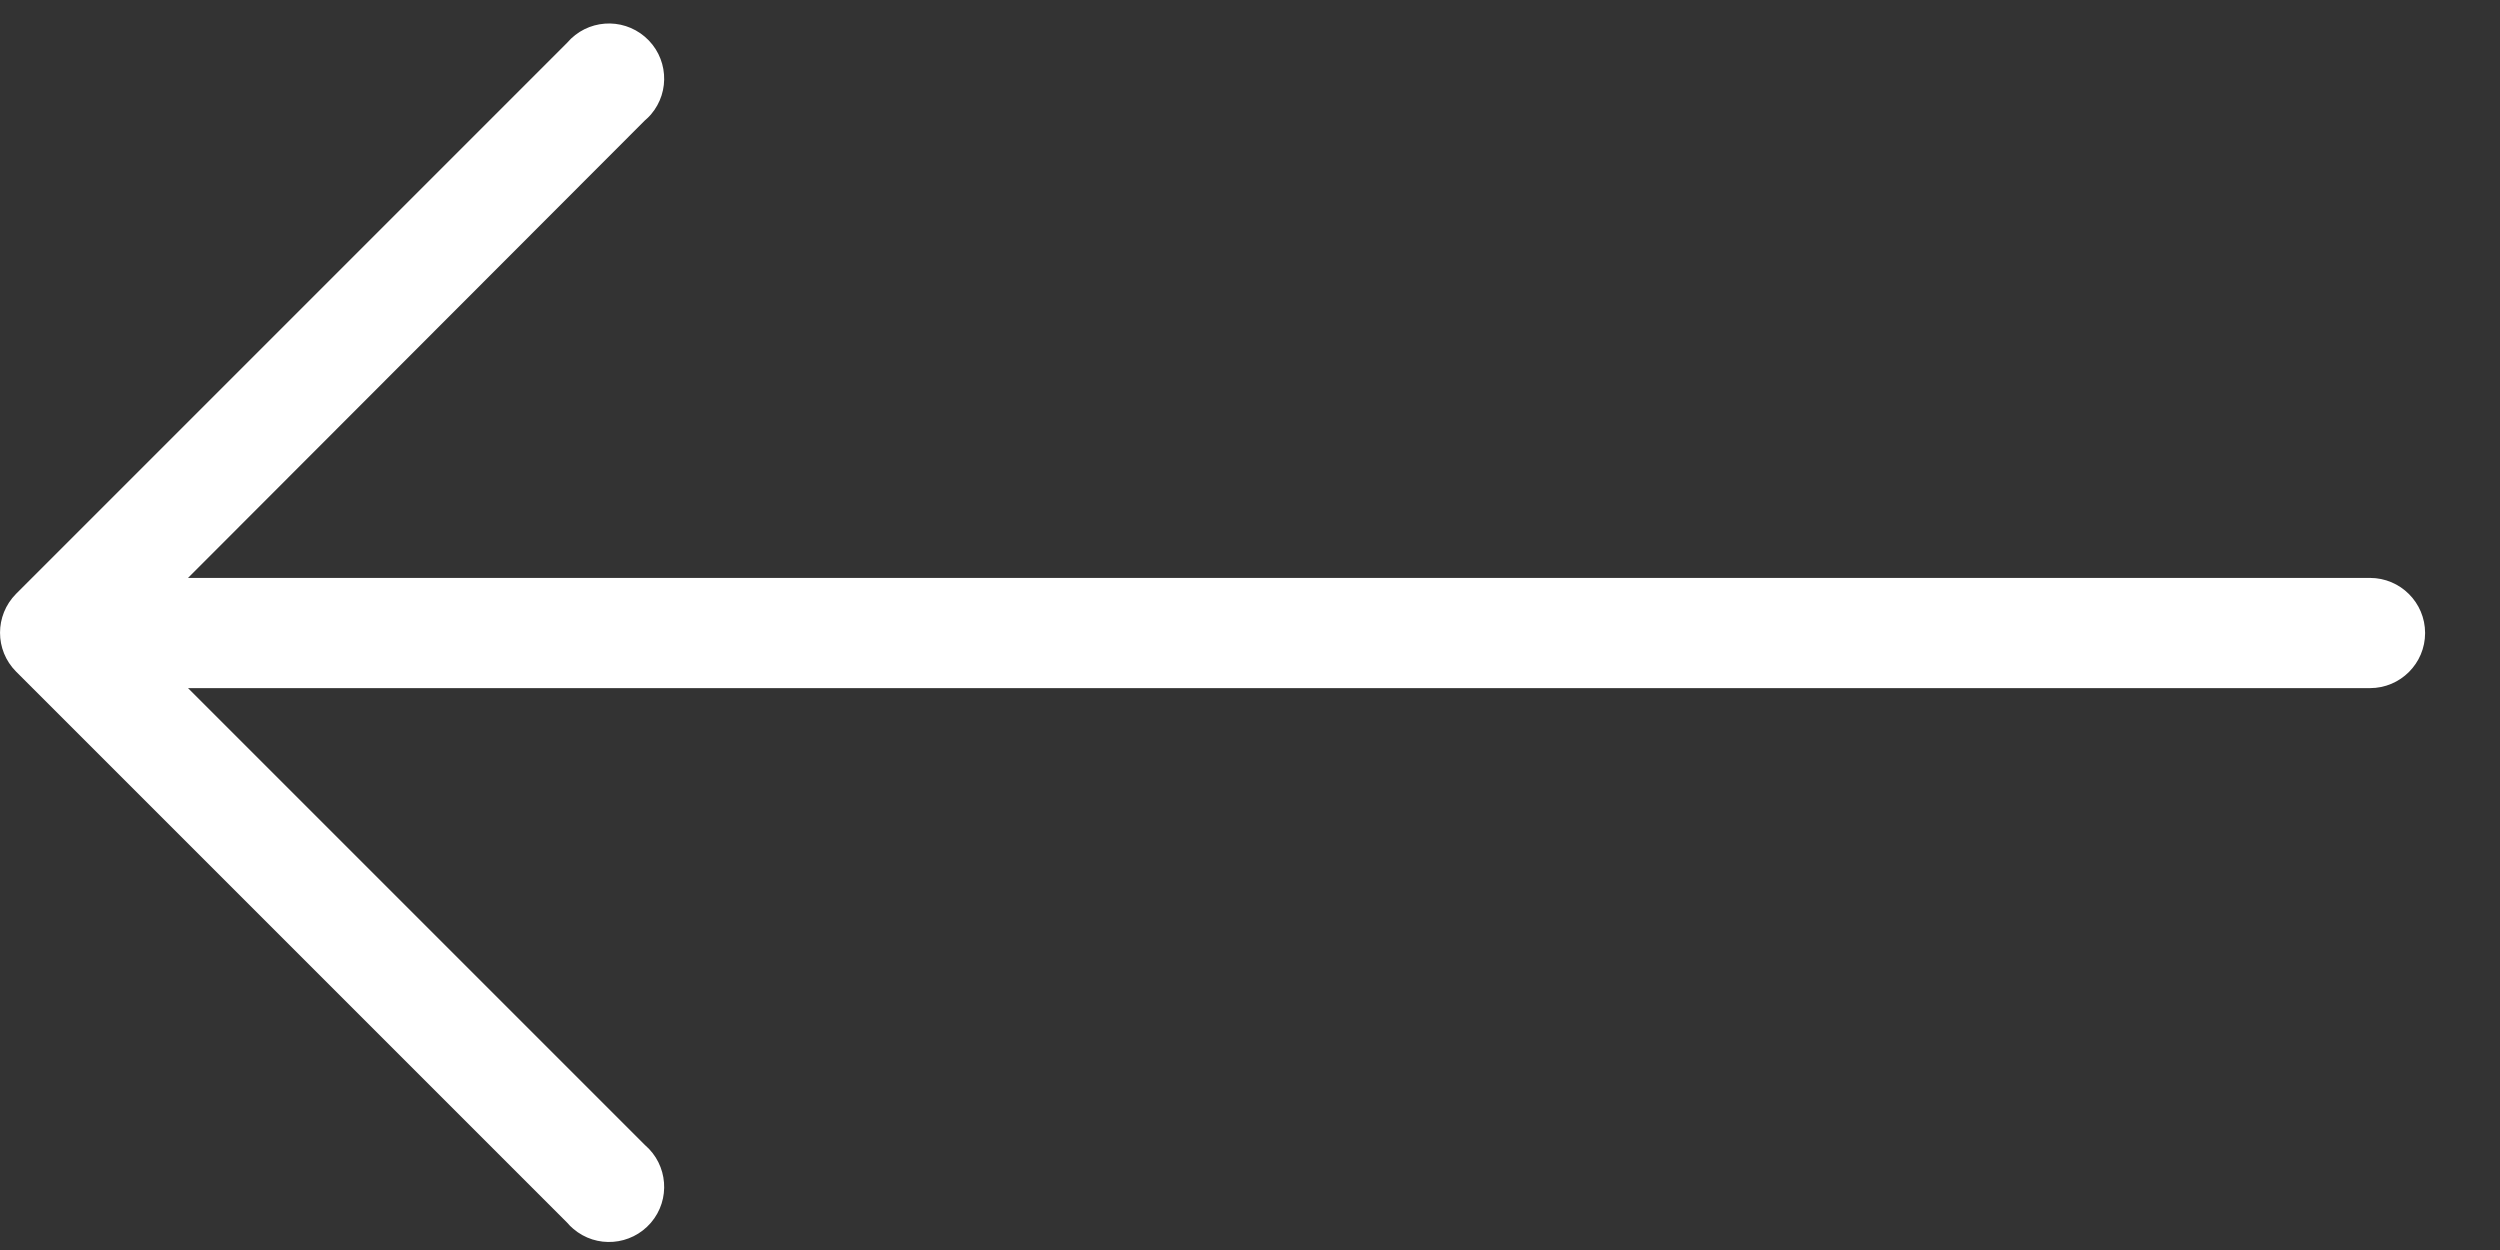 <svg width="24" height="12" viewBox="0 0 24 12" fill="none" xmlns="http://www.w3.org/2000/svg">
<rect x="0" y="0" width="24" height="12" fill="#333333" stroke="none"/>
<path d="M0.154 5.701L5.445 0.41C5.635 0.188 5.969 0.163 6.191 0.353C6.413 0.543 6.439 0.877 6.249 1.099C6.231 1.119 6.212 1.139 6.191 1.156L1.805 5.548H22.752C23.044 5.548 23.281 5.785 23.281 6.077C23.281 6.369 23.044 6.606 22.752 6.606H1.805L6.191 10.992C6.413 11.182 6.439 11.516 6.249 11.738C6.058 11.96 5.724 11.986 5.503 11.796C5.482 11.778 5.462 11.759 5.445 11.738L0.154 6.447C-0.051 6.241 -0.051 5.908 0.154 5.701Z" fill="white"/>
</svg>
